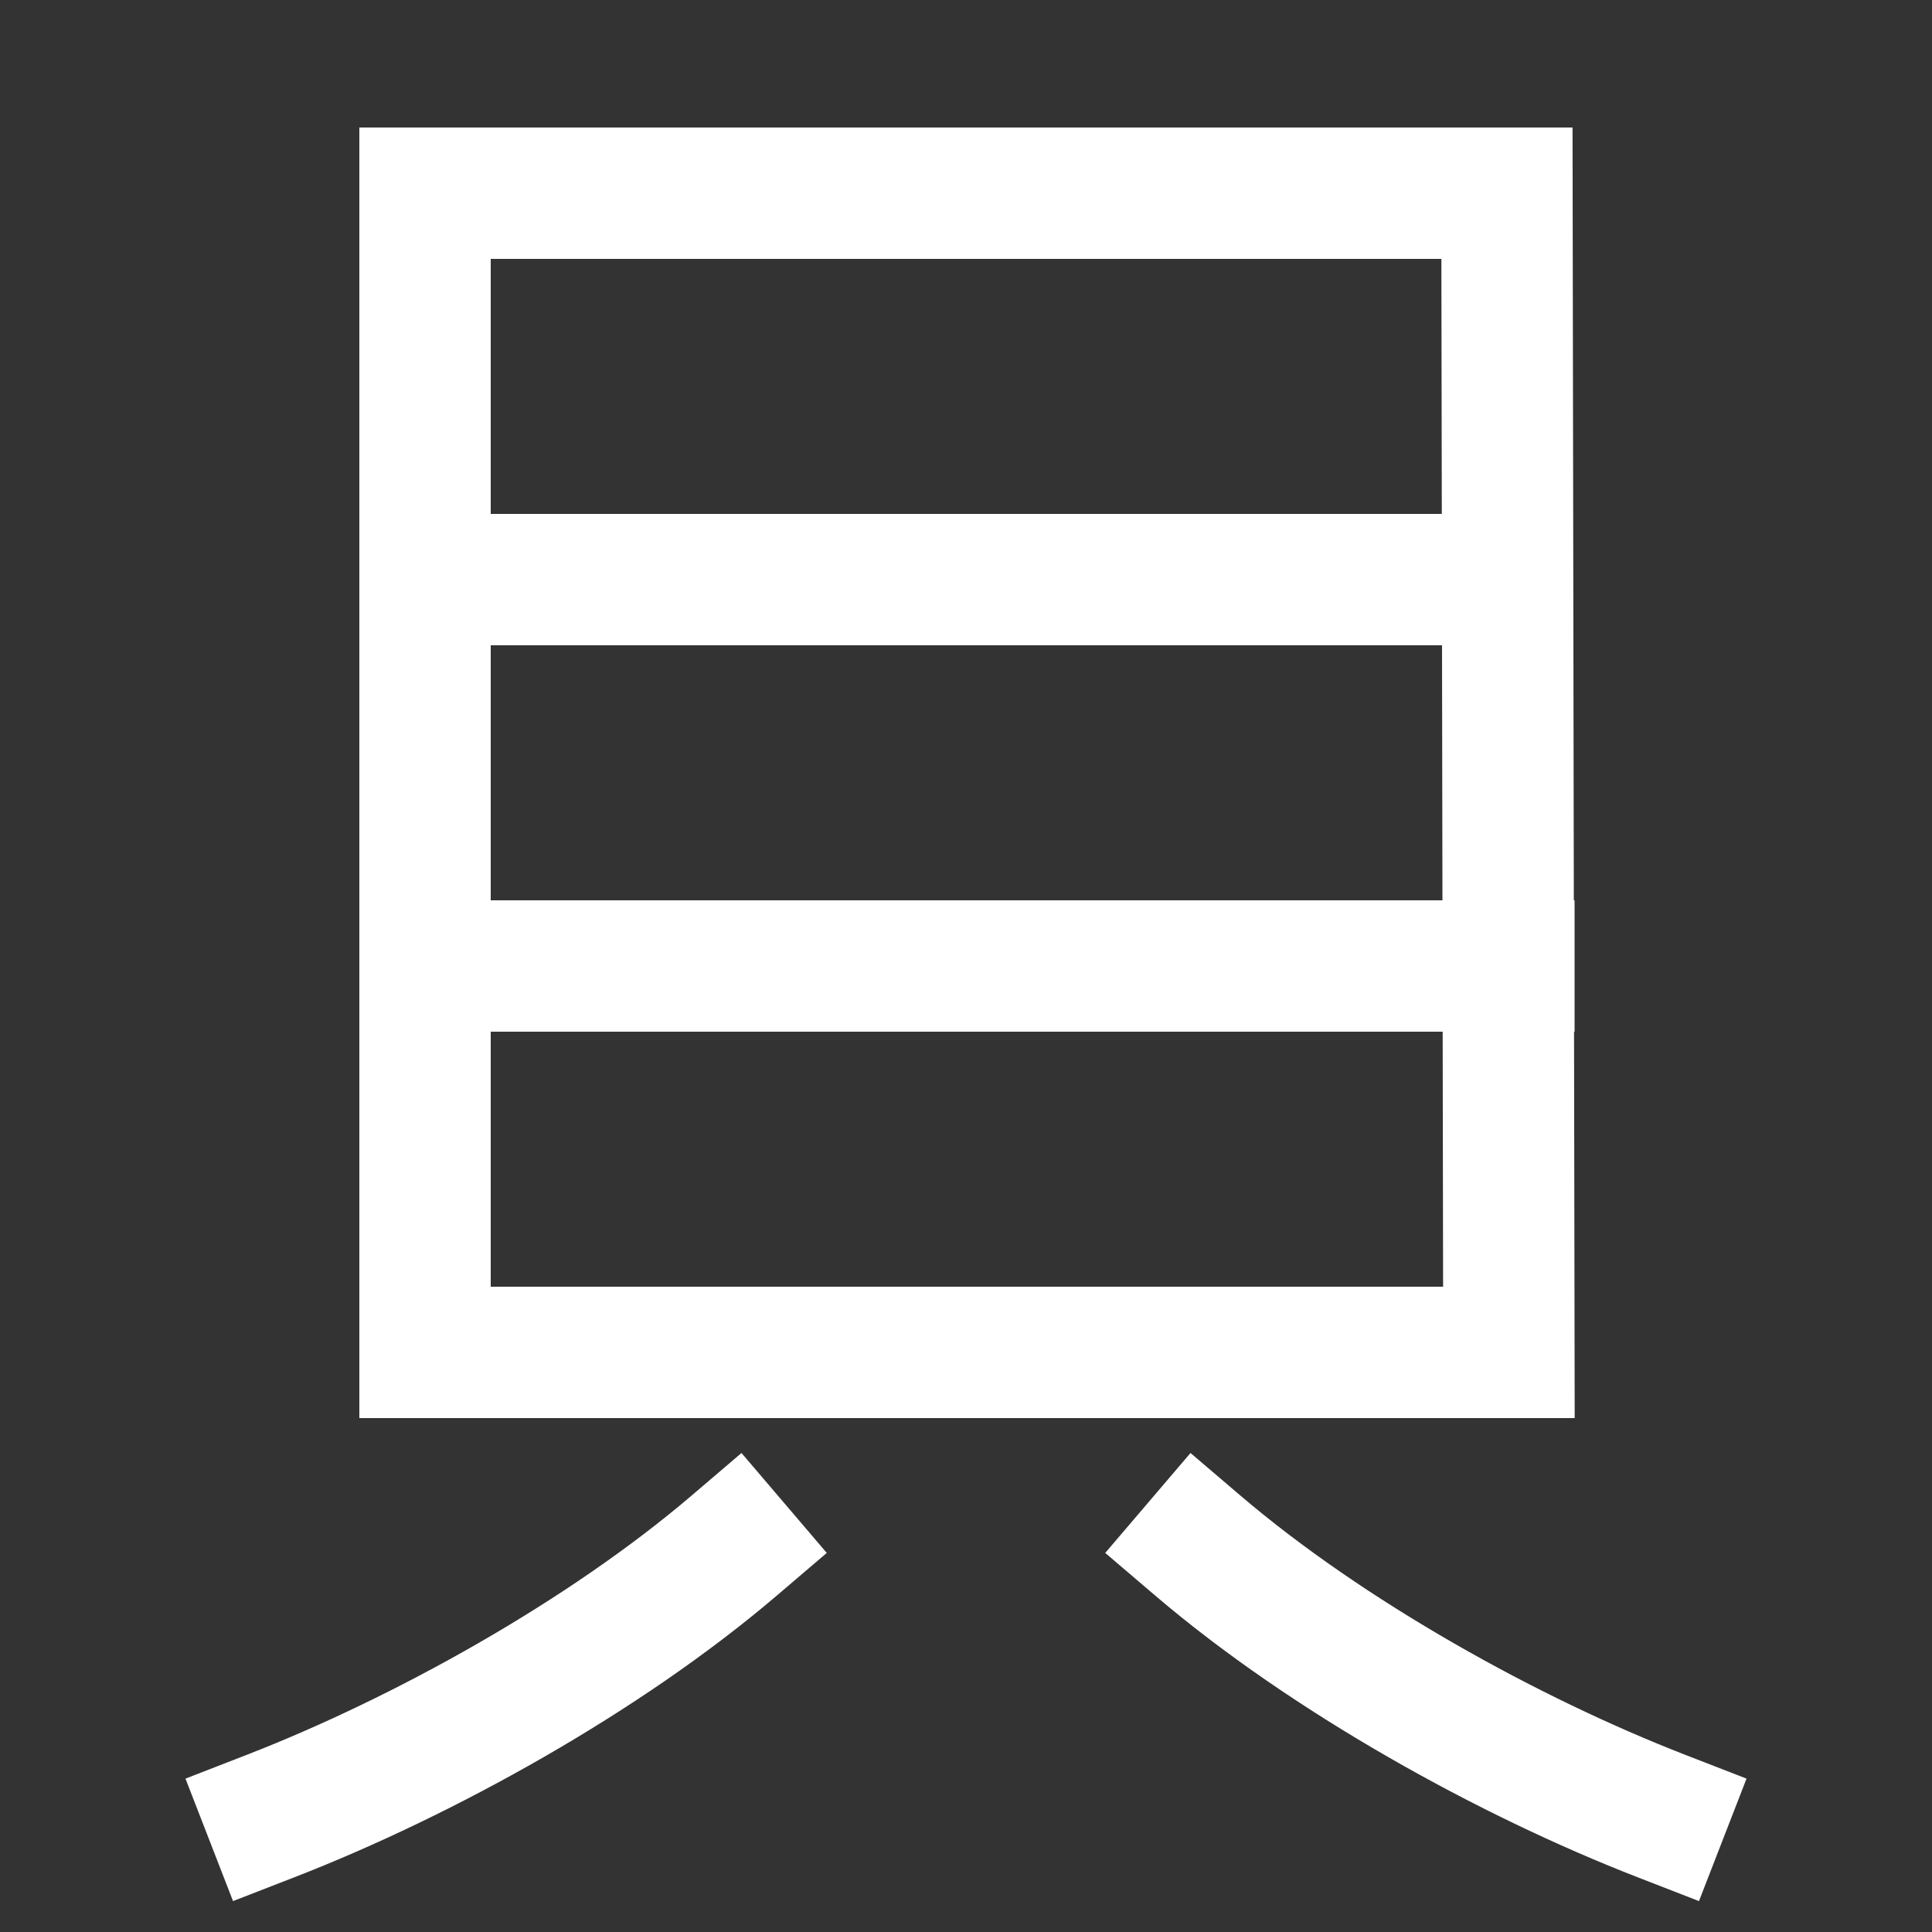 <svg xmlns="http://www.w3.org/2000/svg" viewBox="0 0 1000 1000"><rect x="0" y="0" width="1000" height="1000" fill="#333333" stroke="none"/><defs><style>.a{fill:none;stroke:#fff;stroke-linecap:square;stroke-miterlimit:2;stroke-width:68px;}</style></defs><title>clam</title><line class="a" x1="220" y1="500" x2="781" y2="500"/><line class="a" x1="220" y1="300" x2="780" y2="300"/><polygon class="a" points="220 100 780 100 781 700 220 700 220 100"/><path class="a" d="M860,940c-79.32-30.8-172.71-82.58-240-140"/><path class="a" d="M140,940c79.32-30.8,172.71-82.58,240-140"/></svg>
